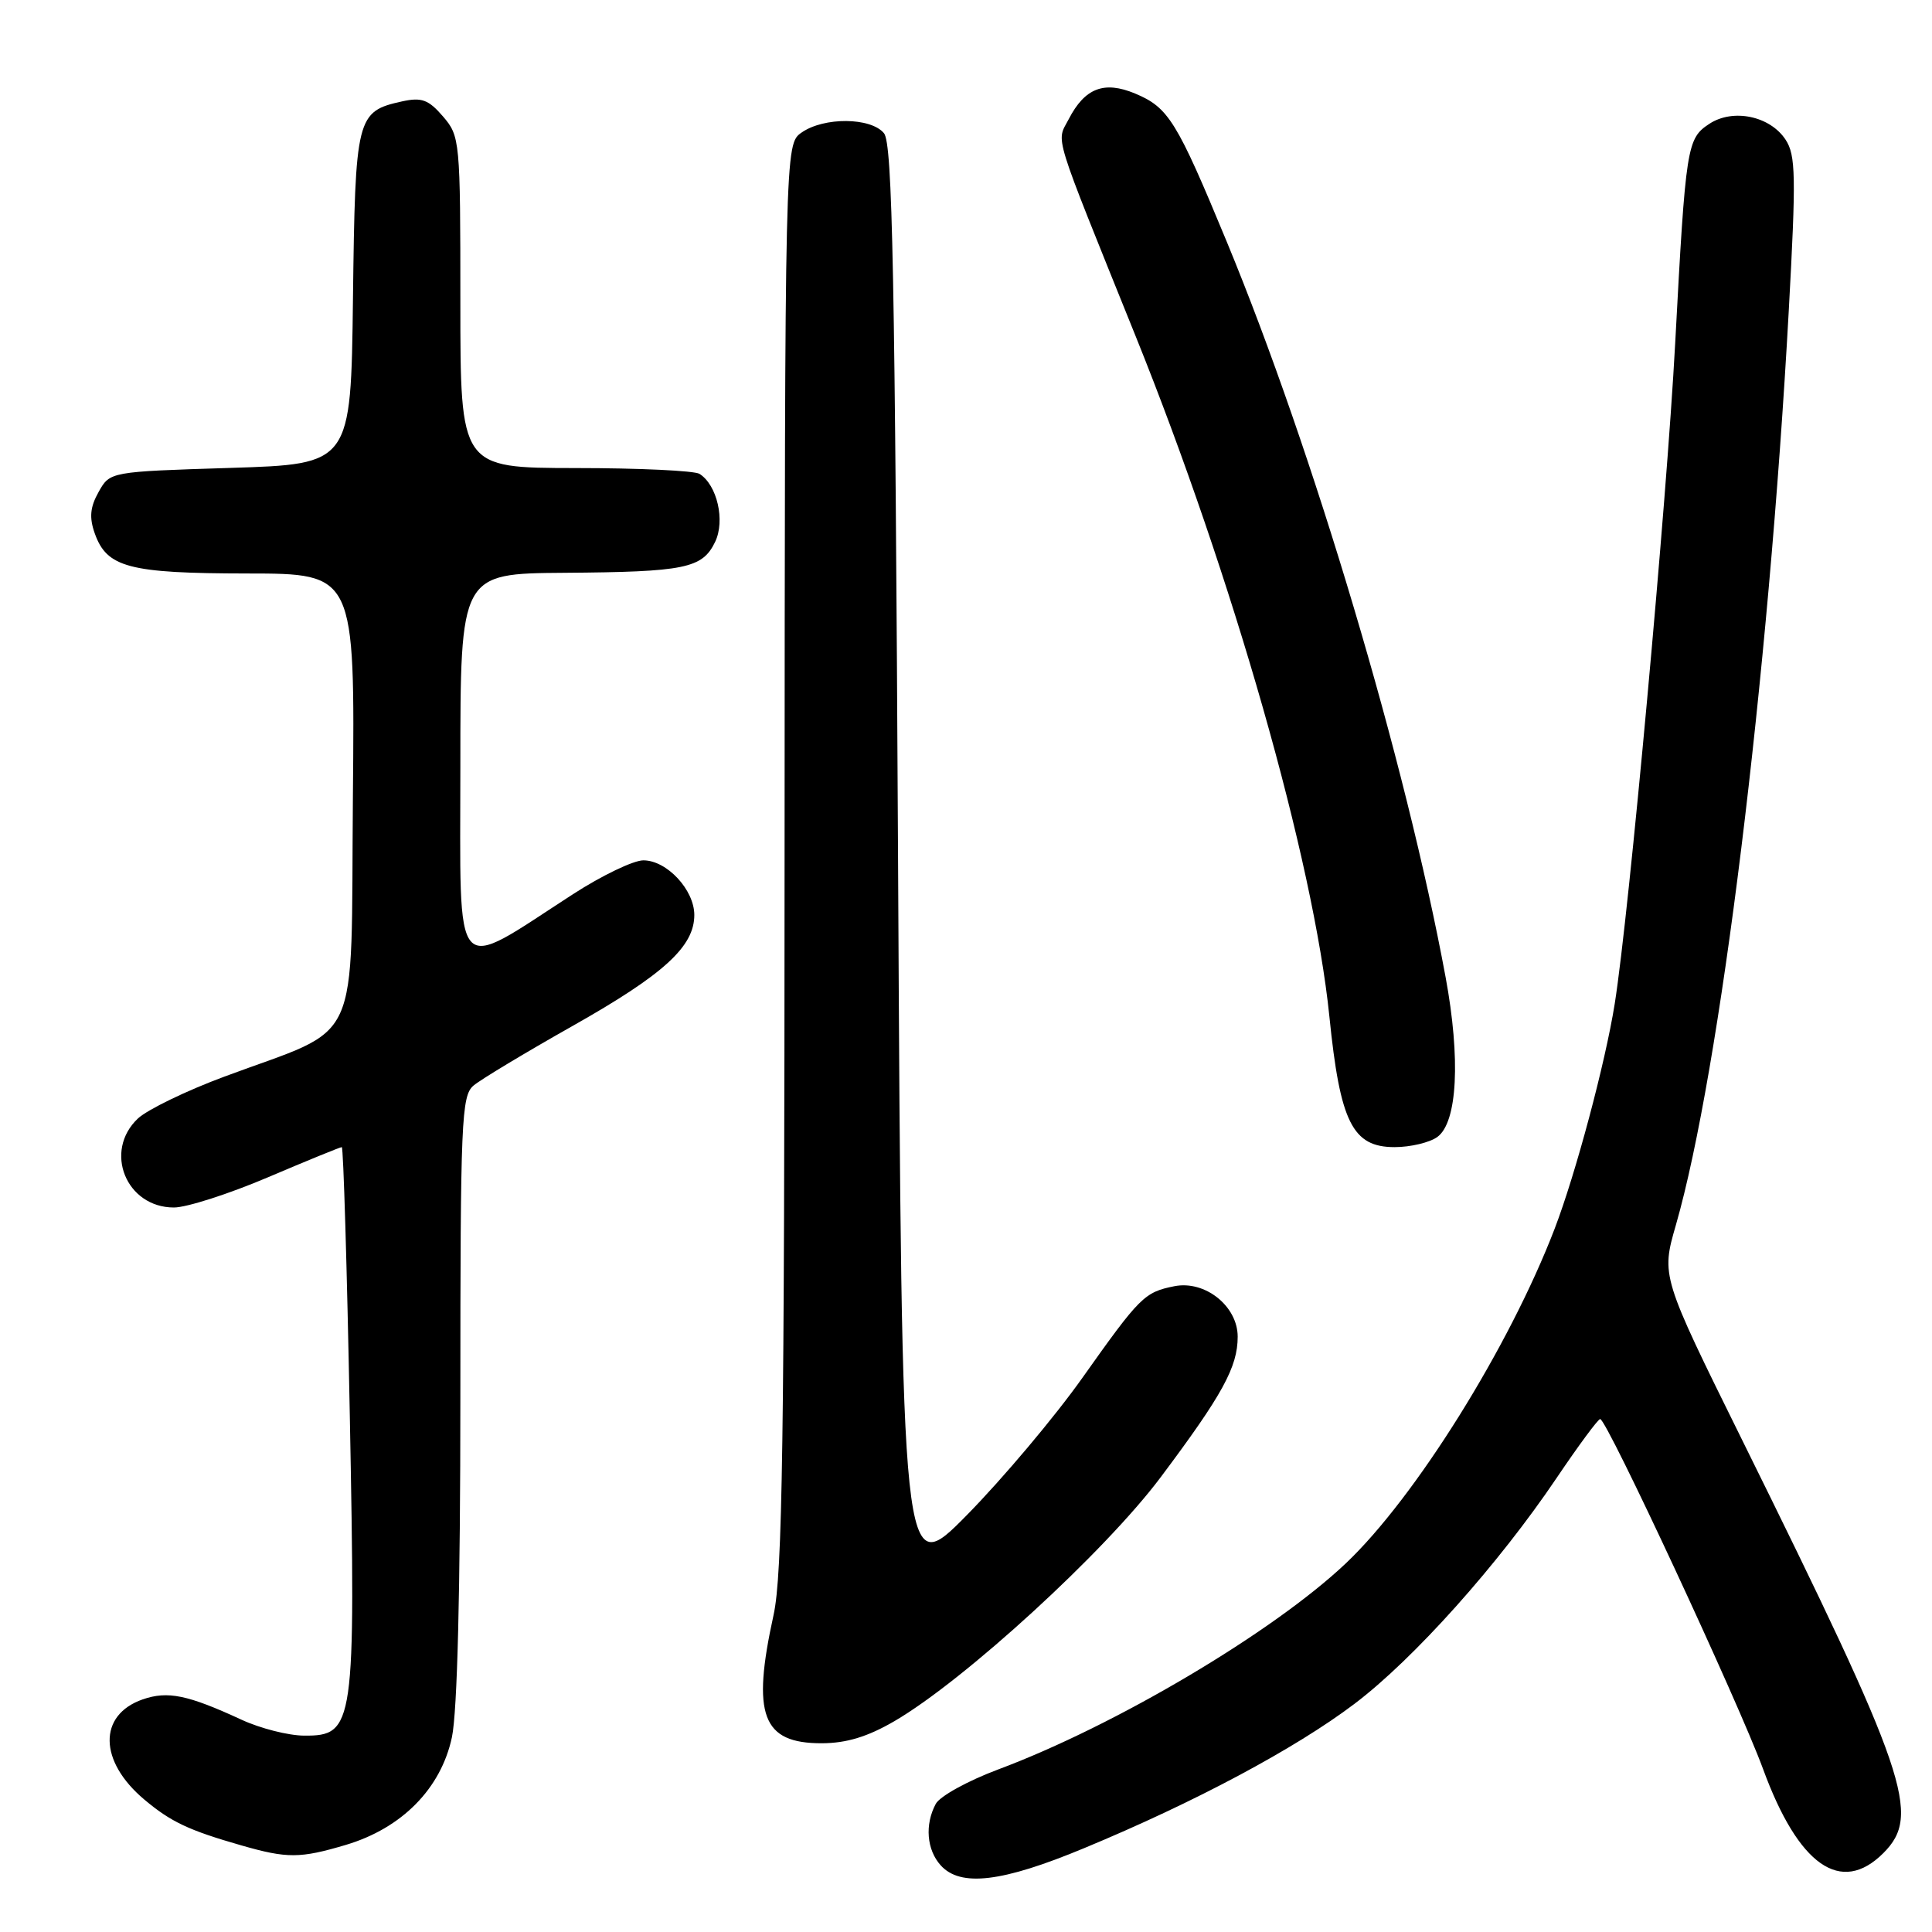 <?xml version="1.0" encoding="UTF-8" standalone="no"?>
<!DOCTYPE svg PUBLIC "-//W3C//DTD SVG 1.1//EN" "http://www.w3.org/Graphics/SVG/1.1/DTD/svg11.dtd" >
<svg xmlns="http://www.w3.org/2000/svg" xmlns:xlink="http://www.w3.org/1999/xlink" version="1.1" viewBox="0 0 256 256">
 <g >
 <path fill="currentColor"
d=" M 143.63 244.90 C 158.29 238.82 171.63 231.70 179.47 225.77 C 187.33 219.83 198.56 207.27 206.30 195.78 C 209.16 191.54 211.74 188.05 212.03 188.03 C 212.88 187.98 230.39 225.62 233.61 234.39 C 238.30 247.20 243.94 251.15 249.55 245.55 C 254.60 240.49 252.83 235.29 230.84 190.80 C 220.11 169.09 220.11 169.09 222.07 162.30 C 227.92 141.91 234.32 90.06 237.02 41.18 C 238.00 23.33 237.95 20.57 236.60 18.51 C 234.54 15.37 229.64 14.35 226.51 16.40 C 223.52 18.36 223.37 19.28 221.97 45.50 C 220.83 66.73 215.86 121.04 213.96 133.00 C 212.71 140.85 208.79 155.53 206.00 162.81 C 199.98 178.49 187.53 198.44 178.32 207.16 C 168.68 216.28 147.78 228.67 132.24 234.47 C 128.24 235.97 124.53 238.01 123.99 239.03 C 122.52 241.77 122.79 245.11 124.65 247.17 C 127.27 250.07 132.79 249.41 143.63 244.90 Z  M 45.82 244.46 C 53.25 242.25 58.43 236.99 59.88 230.20 C 60.60 226.78 61.00 210.76 61.00 185.11 C 61.00 148.43 61.14 145.19 62.75 143.84 C 63.71 143.03 69.61 139.48 75.86 135.95 C 87.96 129.12 92.00 125.43 92.00 121.24 C 92.00 117.91 88.36 114.00 85.25 114.00 C 83.93 114.00 79.73 116.02 75.93 118.48 C 59.75 128.94 61.00 130.36 61.00 101.52 C 61.00 76.00 61.00 76.00 74.75 75.90 C 90.80 75.78 93.06 75.32 94.76 71.80 C 96.11 68.99 95.03 64.27 92.69 62.79 C 92.03 62.37 84.64 62.02 76.25 62.02 C 61.00 62.00 61.00 62.00 61.00 40.06 C 61.00 18.59 60.95 18.05 58.70 15.43 C 56.78 13.20 55.87 12.87 53.30 13.43 C 47.23 14.77 47.07 15.42 46.77 39.56 C 46.50 61.50 46.50 61.50 30.54 62.00 C 14.57 62.50 14.57 62.50 13.07 65.18 C 11.94 67.19 11.81 68.57 12.55 70.66 C 14.15 75.20 17.06 75.97 32.76 75.99 C 47.03 76.00 47.03 76.00 46.76 105.65 C 46.46 139.53 48.18 135.79 29.75 142.65 C 24.70 144.52 19.54 147.03 18.28 148.20 C 13.68 152.53 16.70 160.00 23.05 160.00 C 24.73 160.00 30.33 158.20 35.50 156.00 C 40.67 153.80 45.07 152.00 45.29 152.00 C 45.50 152.00 45.98 167.97 46.35 187.50 C 47.14 228.72 46.95 230.02 40.30 229.98 C 38.21 229.97 34.48 229.02 32.00 227.87 C 24.86 224.57 22.22 224.03 18.90 225.18 C 12.99 227.25 13.08 233.37 19.11 238.44 C 22.64 241.41 24.99 242.52 32.00 244.53 C 38.06 246.27 39.76 246.26 45.82 244.46 Z  M 118.50 228.07 C 127.78 222.67 146.40 205.61 153.79 195.75 C 161.98 184.82 164.00 181.14 164.00 177.12 C 164.00 173.07 159.67 169.62 155.61 170.43 C 151.64 171.22 151.05 171.81 143.43 182.56 C 139.77 187.73 132.89 195.90 128.14 200.73 C 119.50 209.50 119.50 209.50 119.00 114.40 C 118.59 35.82 118.26 19.02 117.13 17.65 C 115.38 15.54 109.18 15.49 106.22 17.56 C 104.00 19.11 104.00 19.11 103.96 113.31 C 103.94 191.18 103.68 208.63 102.50 214.00 C 99.58 227.27 100.99 231.01 108.90 230.99 C 112.16 230.98 114.96 230.13 118.50 228.07 Z  M 190.46 150.65 C 193.12 148.71 193.55 140.30 191.55 129.48 C 186.26 100.91 174.01 59.75 162.57 32.07 C 155.92 16.00 154.84 14.25 150.40 12.39 C 146.29 10.68 143.74 11.67 141.61 15.79 C 139.96 18.97 139.31 16.84 150.46 44.50 C 163.35 76.46 174.05 114.02 176.15 134.69 C 177.57 148.72 179.21 152.00 184.79 152.00 C 186.90 152.00 189.45 151.39 190.46 150.65 Z "/>
</g>
</svg>